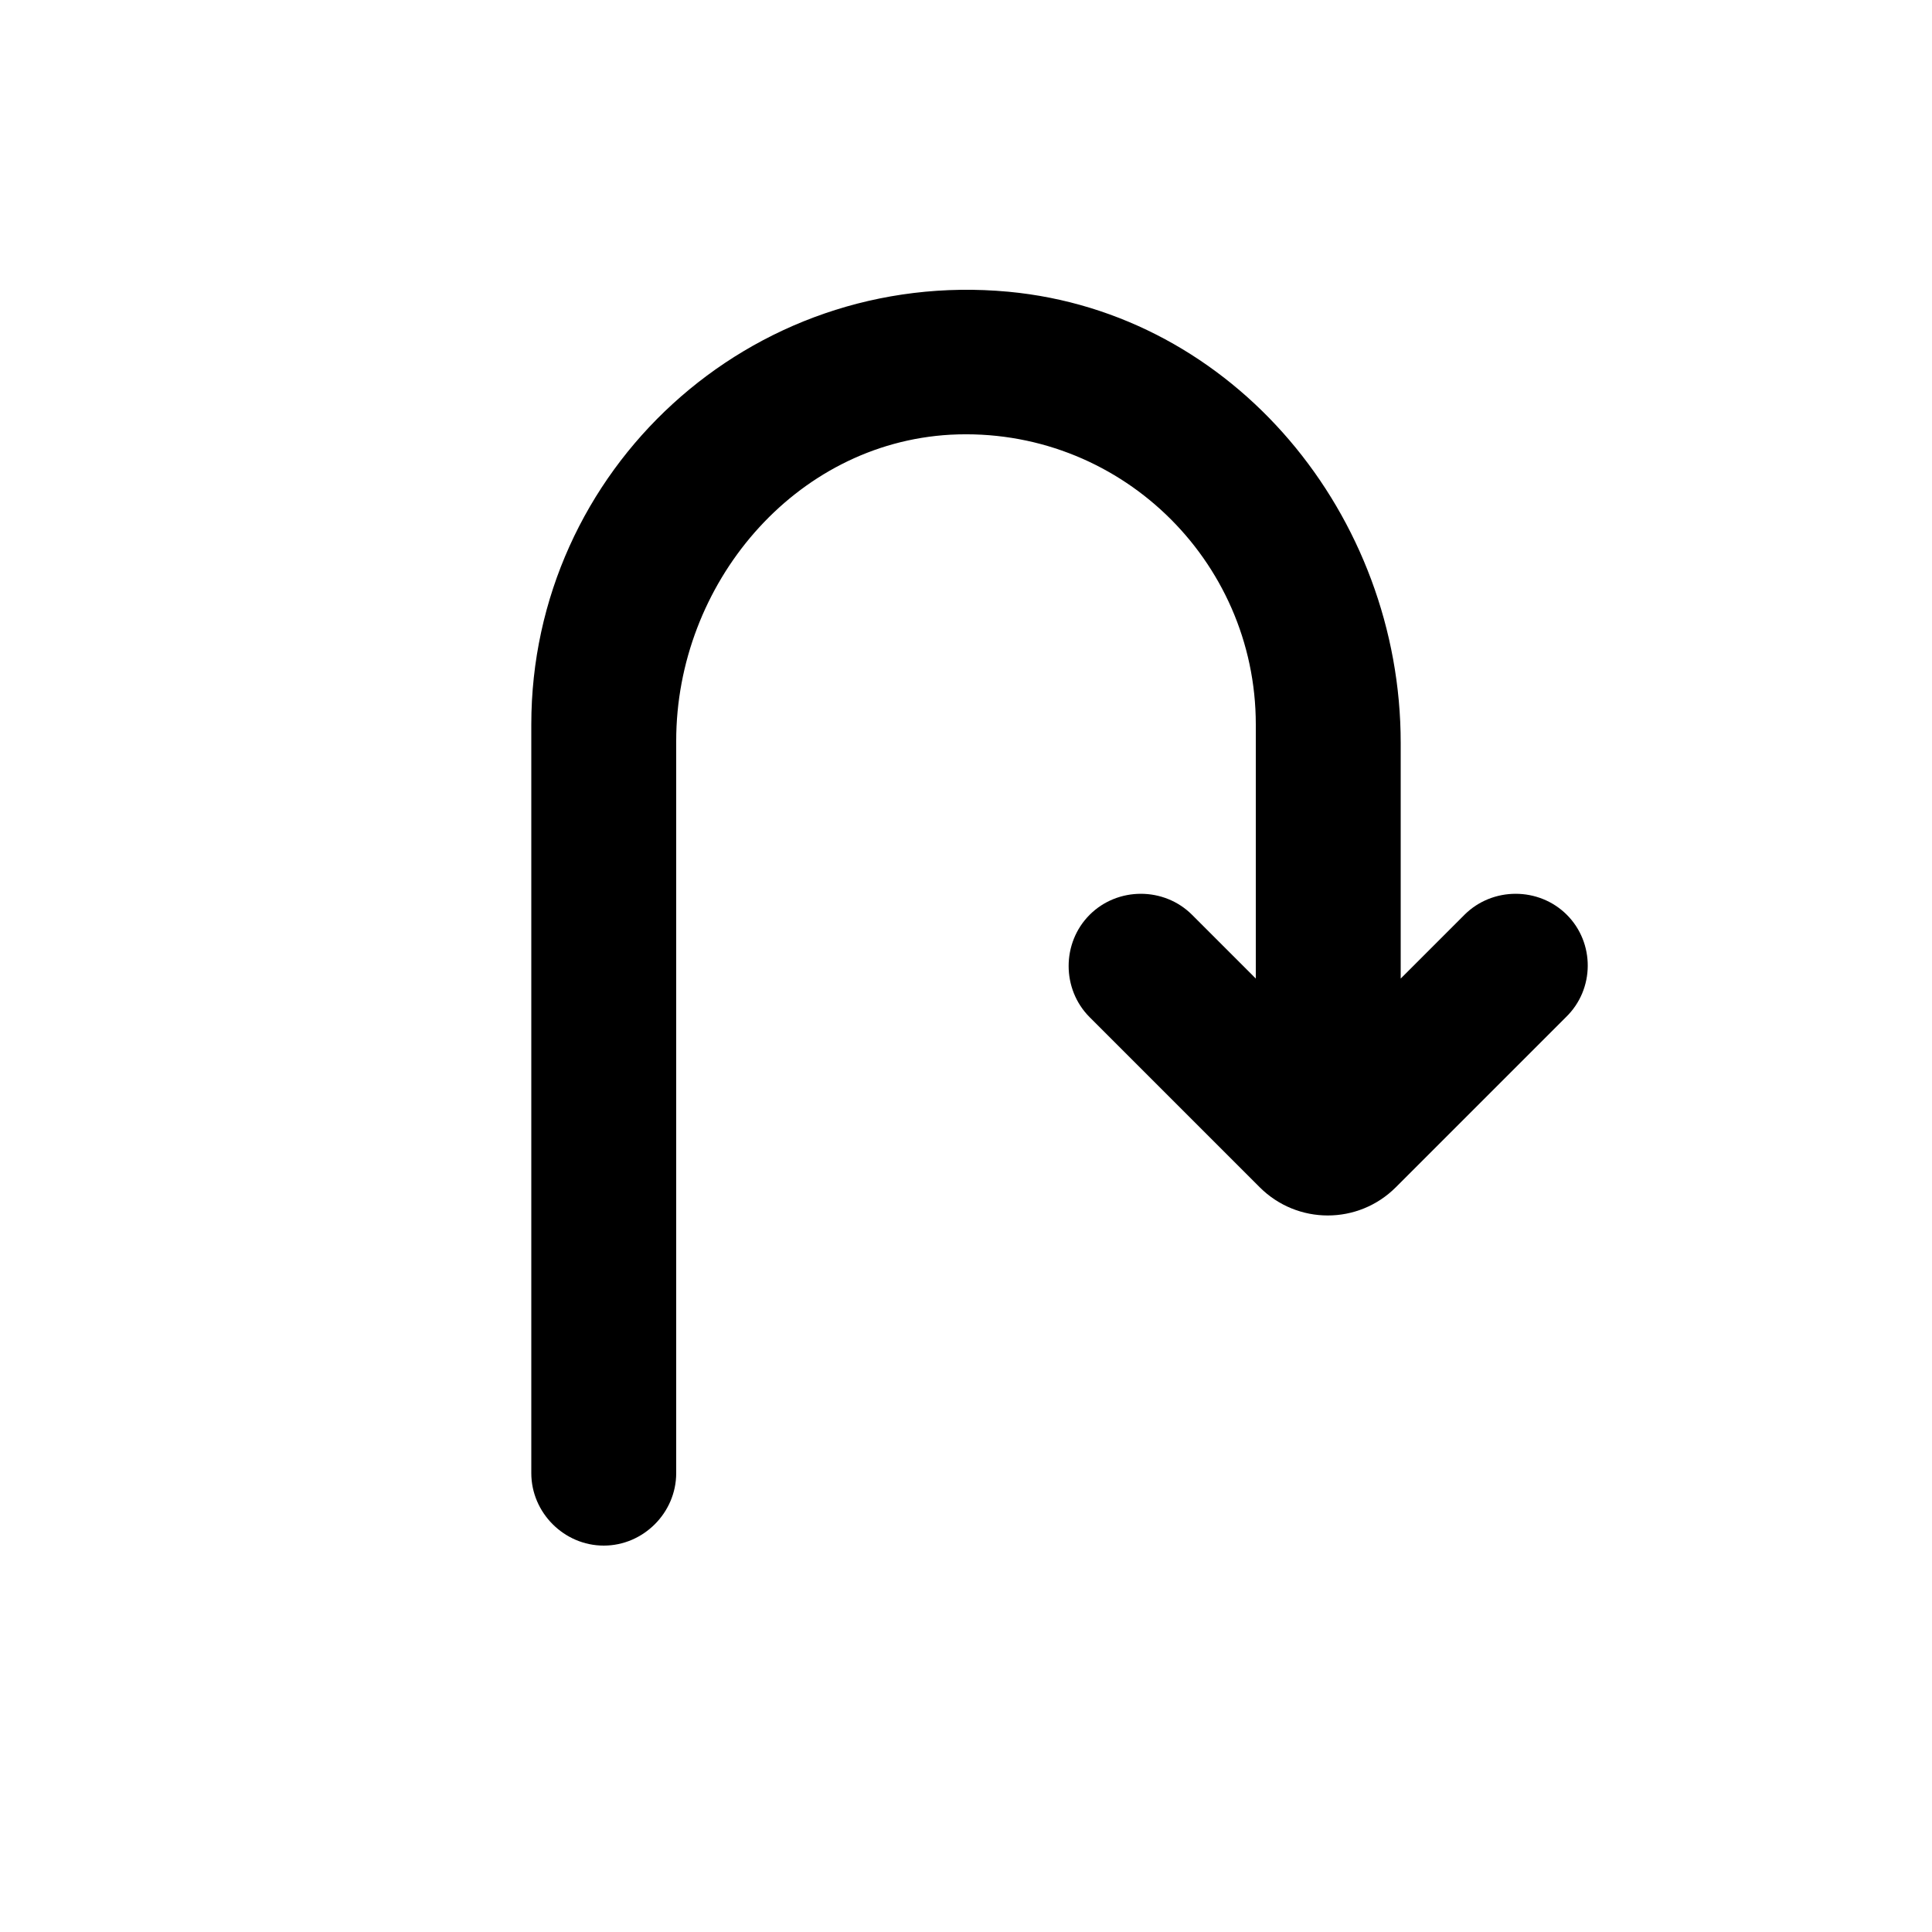 <svg xmlns="http://www.w3.org/2000/svg" enable-background="new 0 0 20 20" height="20" viewBox="0 0 20 20" width="20"><g><rect fill="none" height="20" width="20"/></g><g><path d="M16.22,9.47c-0.29-0.29-0.77-0.29-1.06,0l-0.66,0.66l0-2.44c0-2.35-1.72-4.45-4.06-4.67C7.76,2.77,5.5,4.87,5.5,7.5v7.75 C5.5,15.66,5.84,16,6.25,16C6.66,16,7,15.66,7,15.25l0-7.58C7,6.05,8.22,4.59,9.84,4.5C11.57,4.41,13,5.79,13,7.5l0,2.63 l-0.66-0.66c-0.29-0.29-0.77-0.29-1.06,0c-0.29,0.29-0.29,0.77,0,1.06l1.76,1.76c0.39,0.39,1.02,0.39,1.41,0l1.76-1.76 C16.51,10.24,16.51,9.76,16.22,9.47z"/></g></svg>